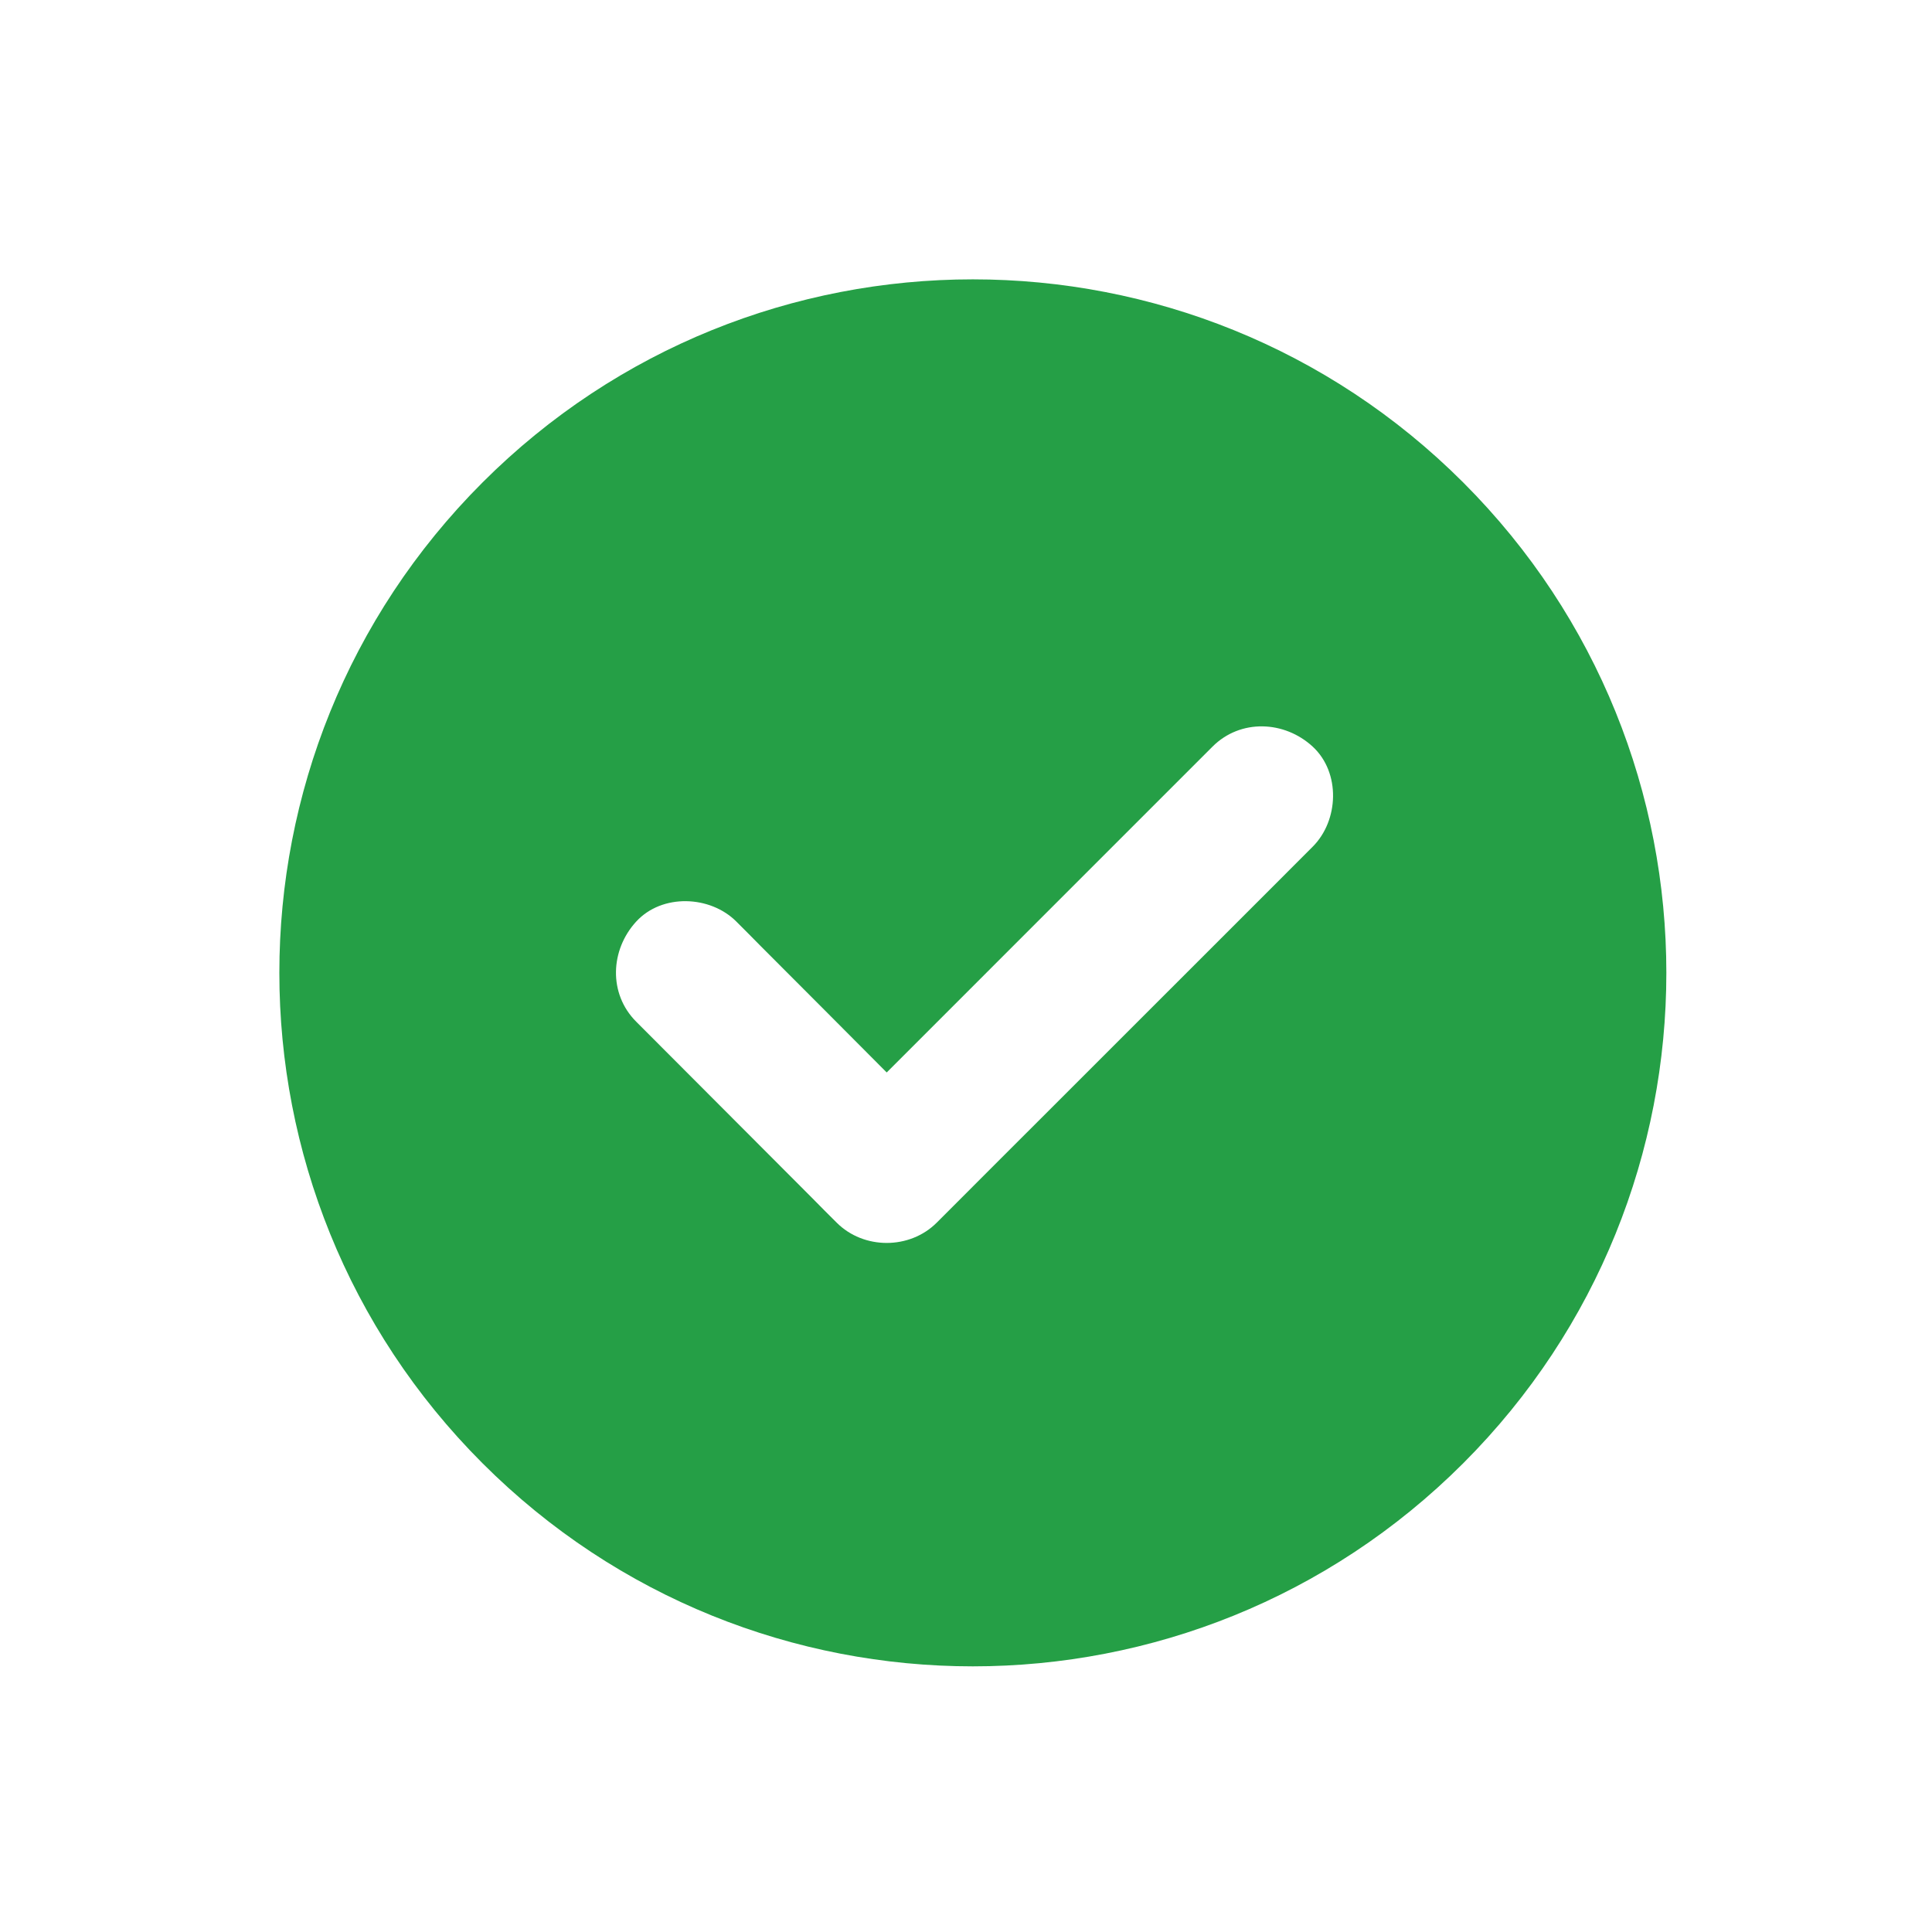 <svg width="46" height="46" viewBox="0 0 46 46" fill="none" xmlns="http://www.w3.org/2000/svg">
<path d="M34.839 11.488C28.39 5.039 17.936 5.039 11.488 11.488C5.039 17.936 5.039 28.39 11.488 34.839C17.936 41.287 28.39 41.287 34.839 34.839C41.287 28.39 41.287 17.936 34.839 11.488ZM31.254 20.16C30.888 20.527 30.517 20.897 30.151 21.264C28.542 22.873 26.937 24.477 25.328 26.086C24.317 27.093 23.311 28.104 22.304 29.11C21.66 29.755 20.564 29.755 19.92 29.11C19.722 28.913 19.524 28.715 19.33 28.517C17.936 27.118 16.542 25.724 15.148 24.326C14.482 23.66 14.529 22.616 15.148 21.942C15.763 21.272 16.909 21.318 17.532 21.942C17.73 22.14 17.928 22.338 18.122 22.536C19.12 23.534 20.118 24.536 21.112 25.535C22.692 23.955 24.267 22.38 25.846 20.8L28.87 17.776C29.536 17.111 30.581 17.157 31.254 17.776C31.924 18.395 31.878 19.537 31.254 20.16Z" fill="#259F46"/>
</svg>
